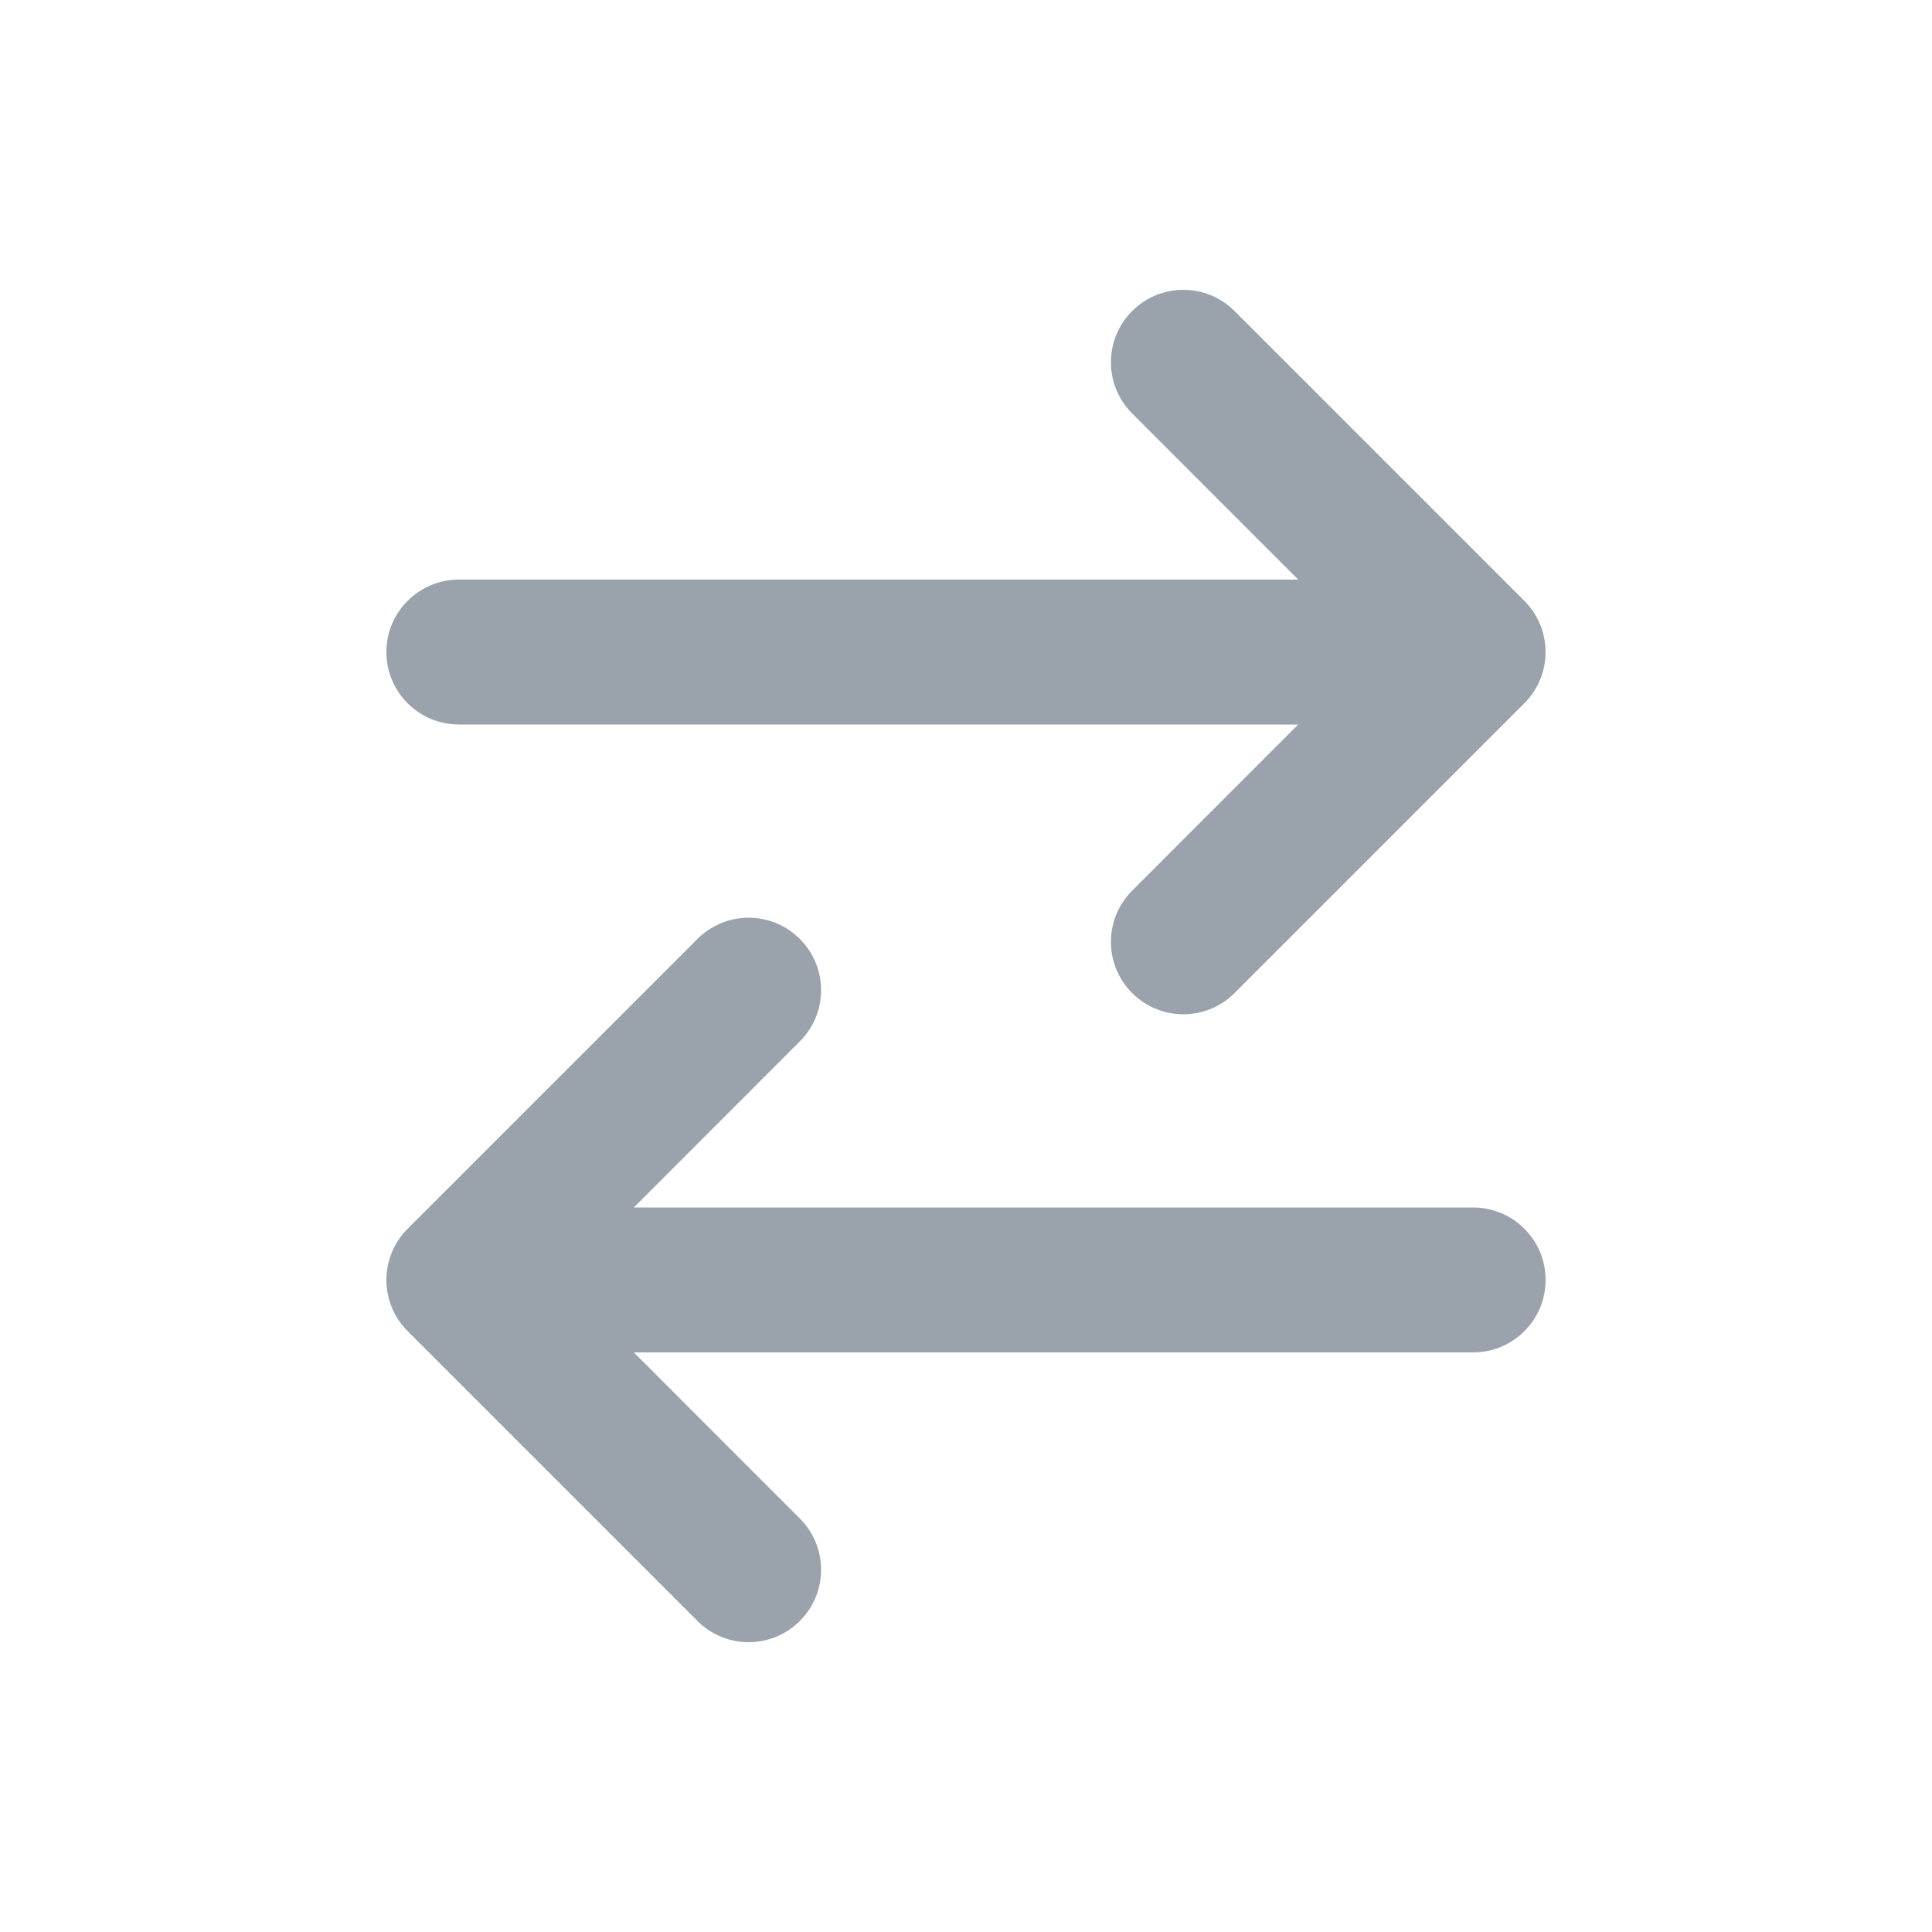 <svg width="20" height="20" viewBox="0 0 20 20" fill="none" xmlns="http://www.w3.org/2000/svg">
<path d="M12.78 3.22C12.487 2.927 12.013 2.927 11.72 3.22C11.427 3.513 11.427 3.987 11.72 4.28L13.439 6H4.75C4.336 6 4 6.336 4 6.75C4 7.164 4.336 7.5 4.75 7.5H13.439L11.72 9.22C11.427 9.513 11.427 9.987 11.72 10.28C12.013 10.573 12.487 10.573 12.78 10.28L15.78 7.28C16.073 6.987 16.073 6.513 15.78 6.22L12.78 3.22ZM8.28 10.78C8.573 10.487 8.573 10.013 8.28 9.72C7.987 9.427 7.513 9.427 7.22 9.72L4.22 12.72C4.079 12.86 4 13.051 4 13.25C4 13.449 4.079 13.64 4.22 13.78L7.22 16.78C7.513 17.073 7.987 17.073 8.28 16.78C8.573 16.487 8.573 16.013 8.28 15.72L6.561 14H15.25C15.664 14 16 13.664 16 13.25C16 12.836 15.664 12.5 15.25 12.5H6.561L8.28 10.78Z" fill="#9AA2AC"/>
</svg>
